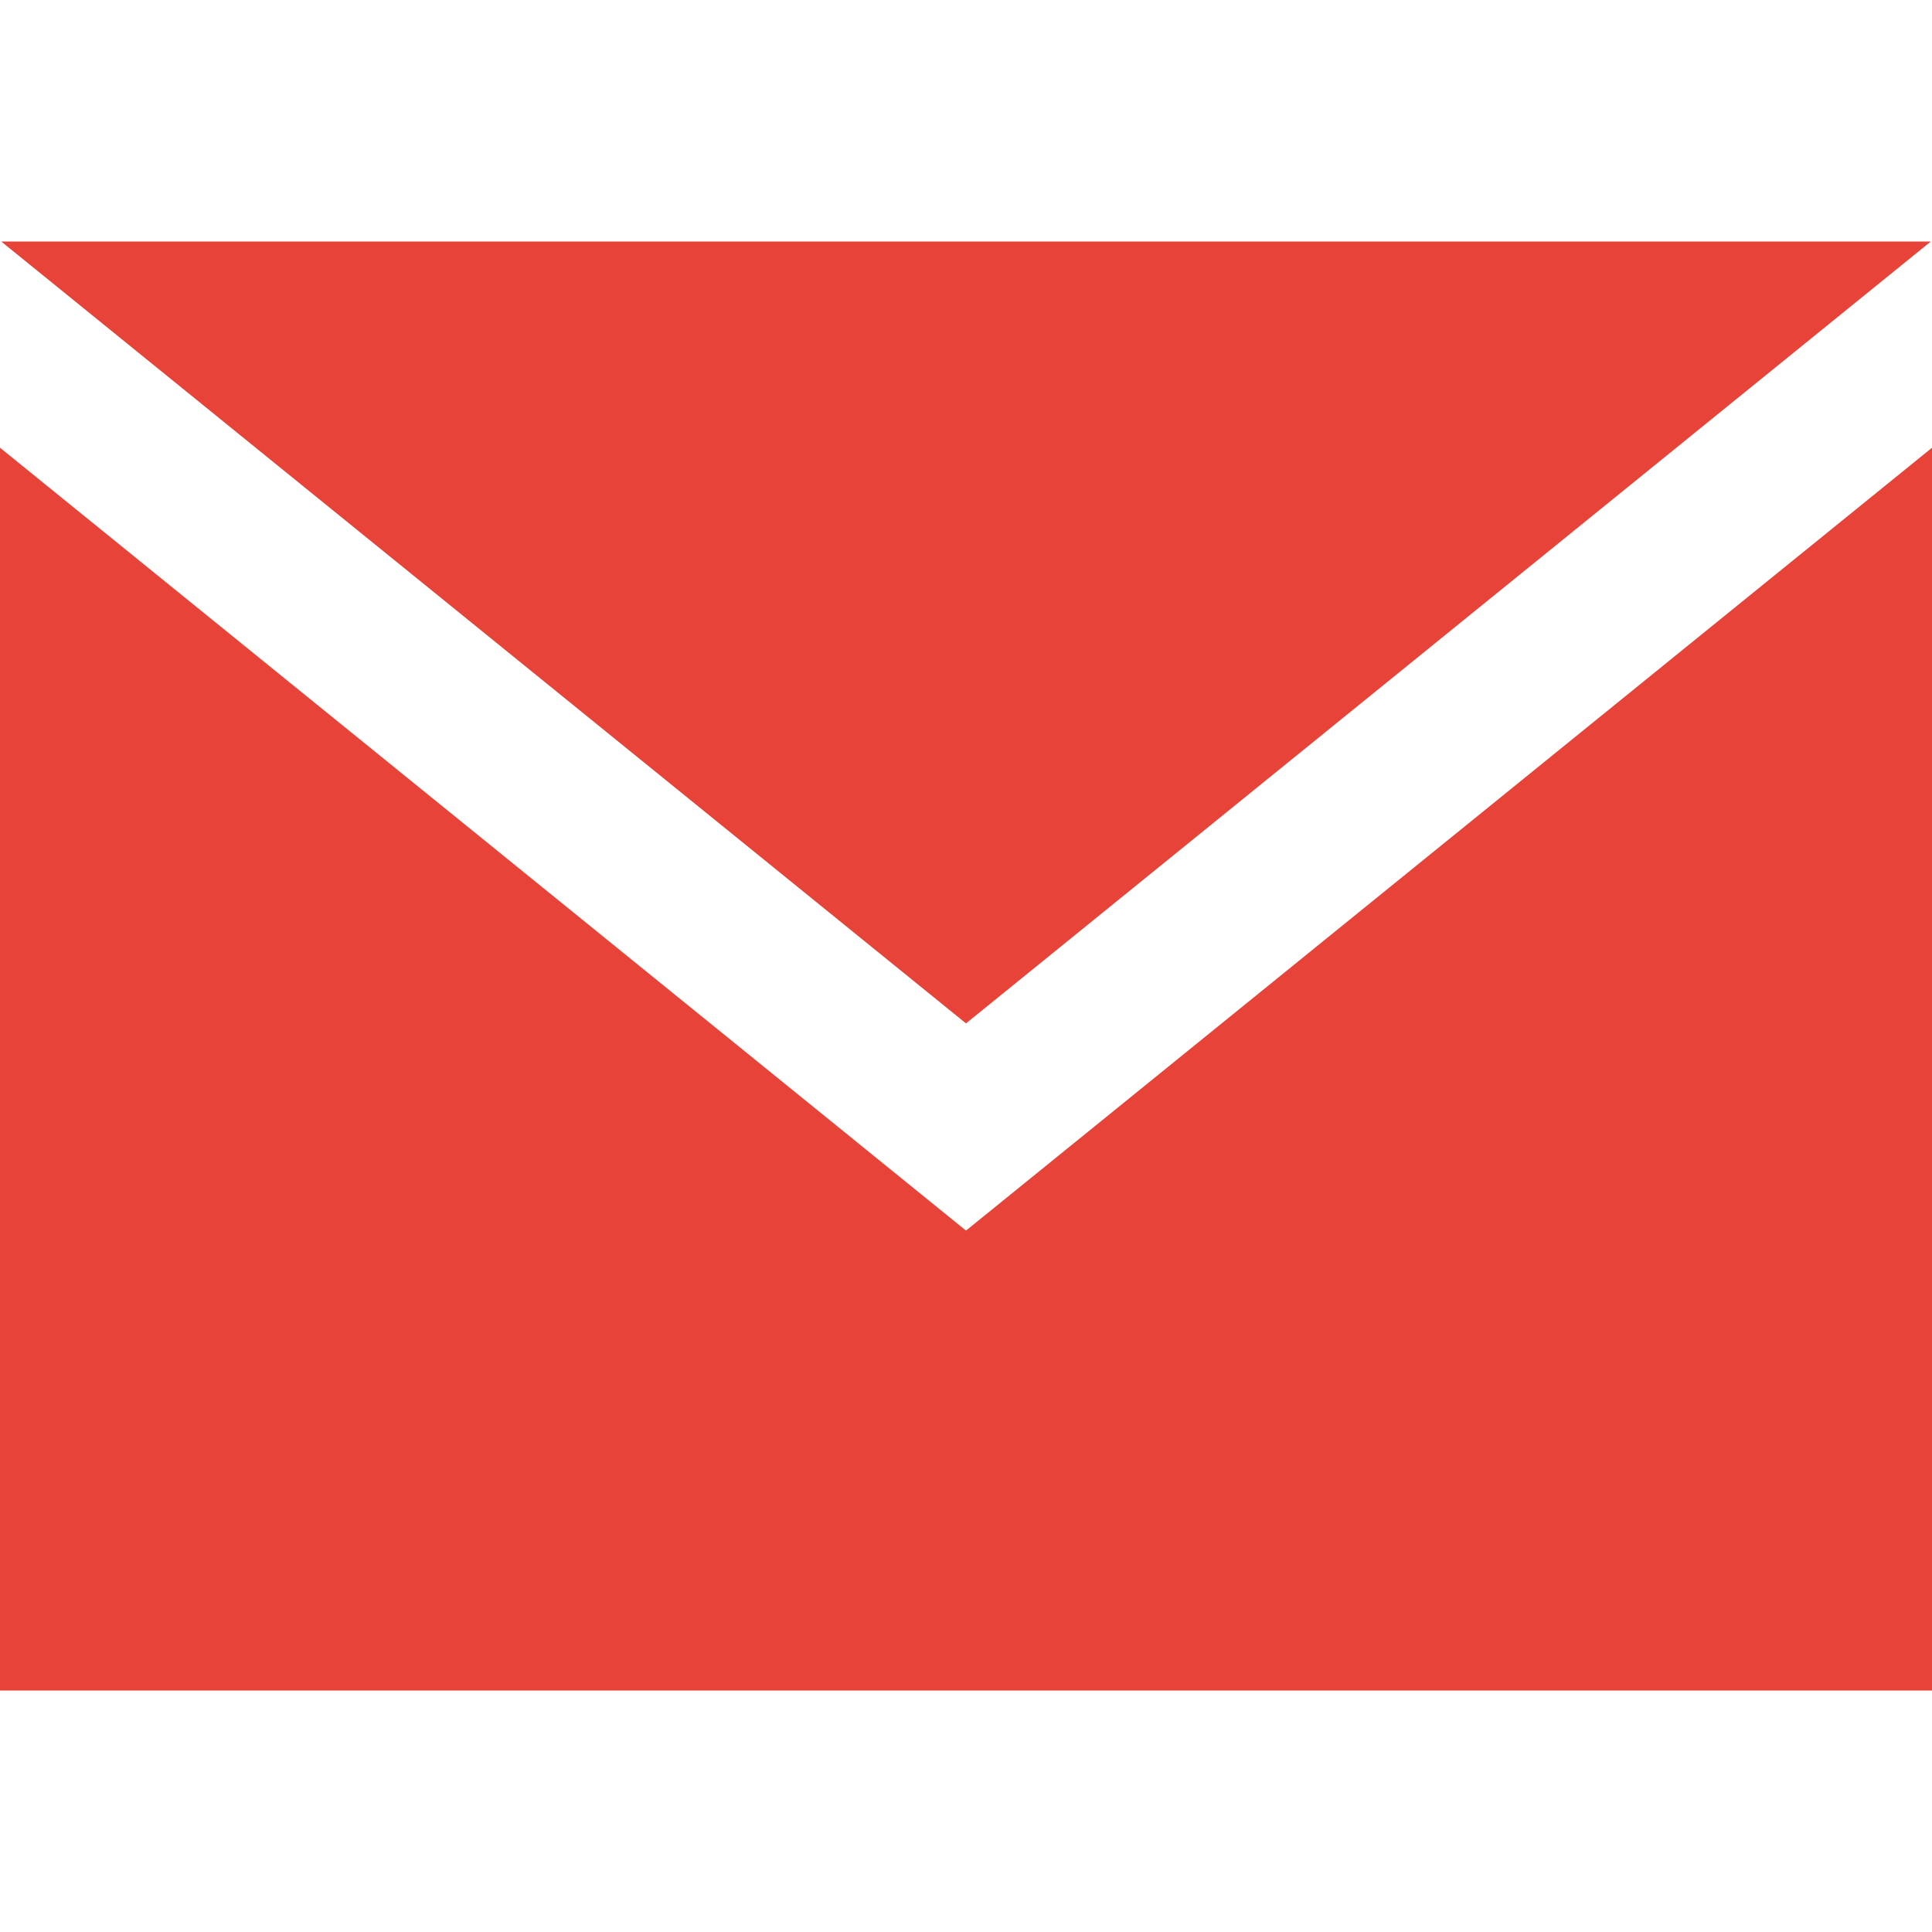 <svg xmlns="http://www.w3.org/2000/svg" width="24" height="24" viewBox="0 0 24 24"><path fill="#E74338" d="M12 12.713l-11.985-9.713h23.97l-11.985 9.713zm0 2.574l-12-9.725v15.438h24v-15.438l-12 9.725z"/></svg>
